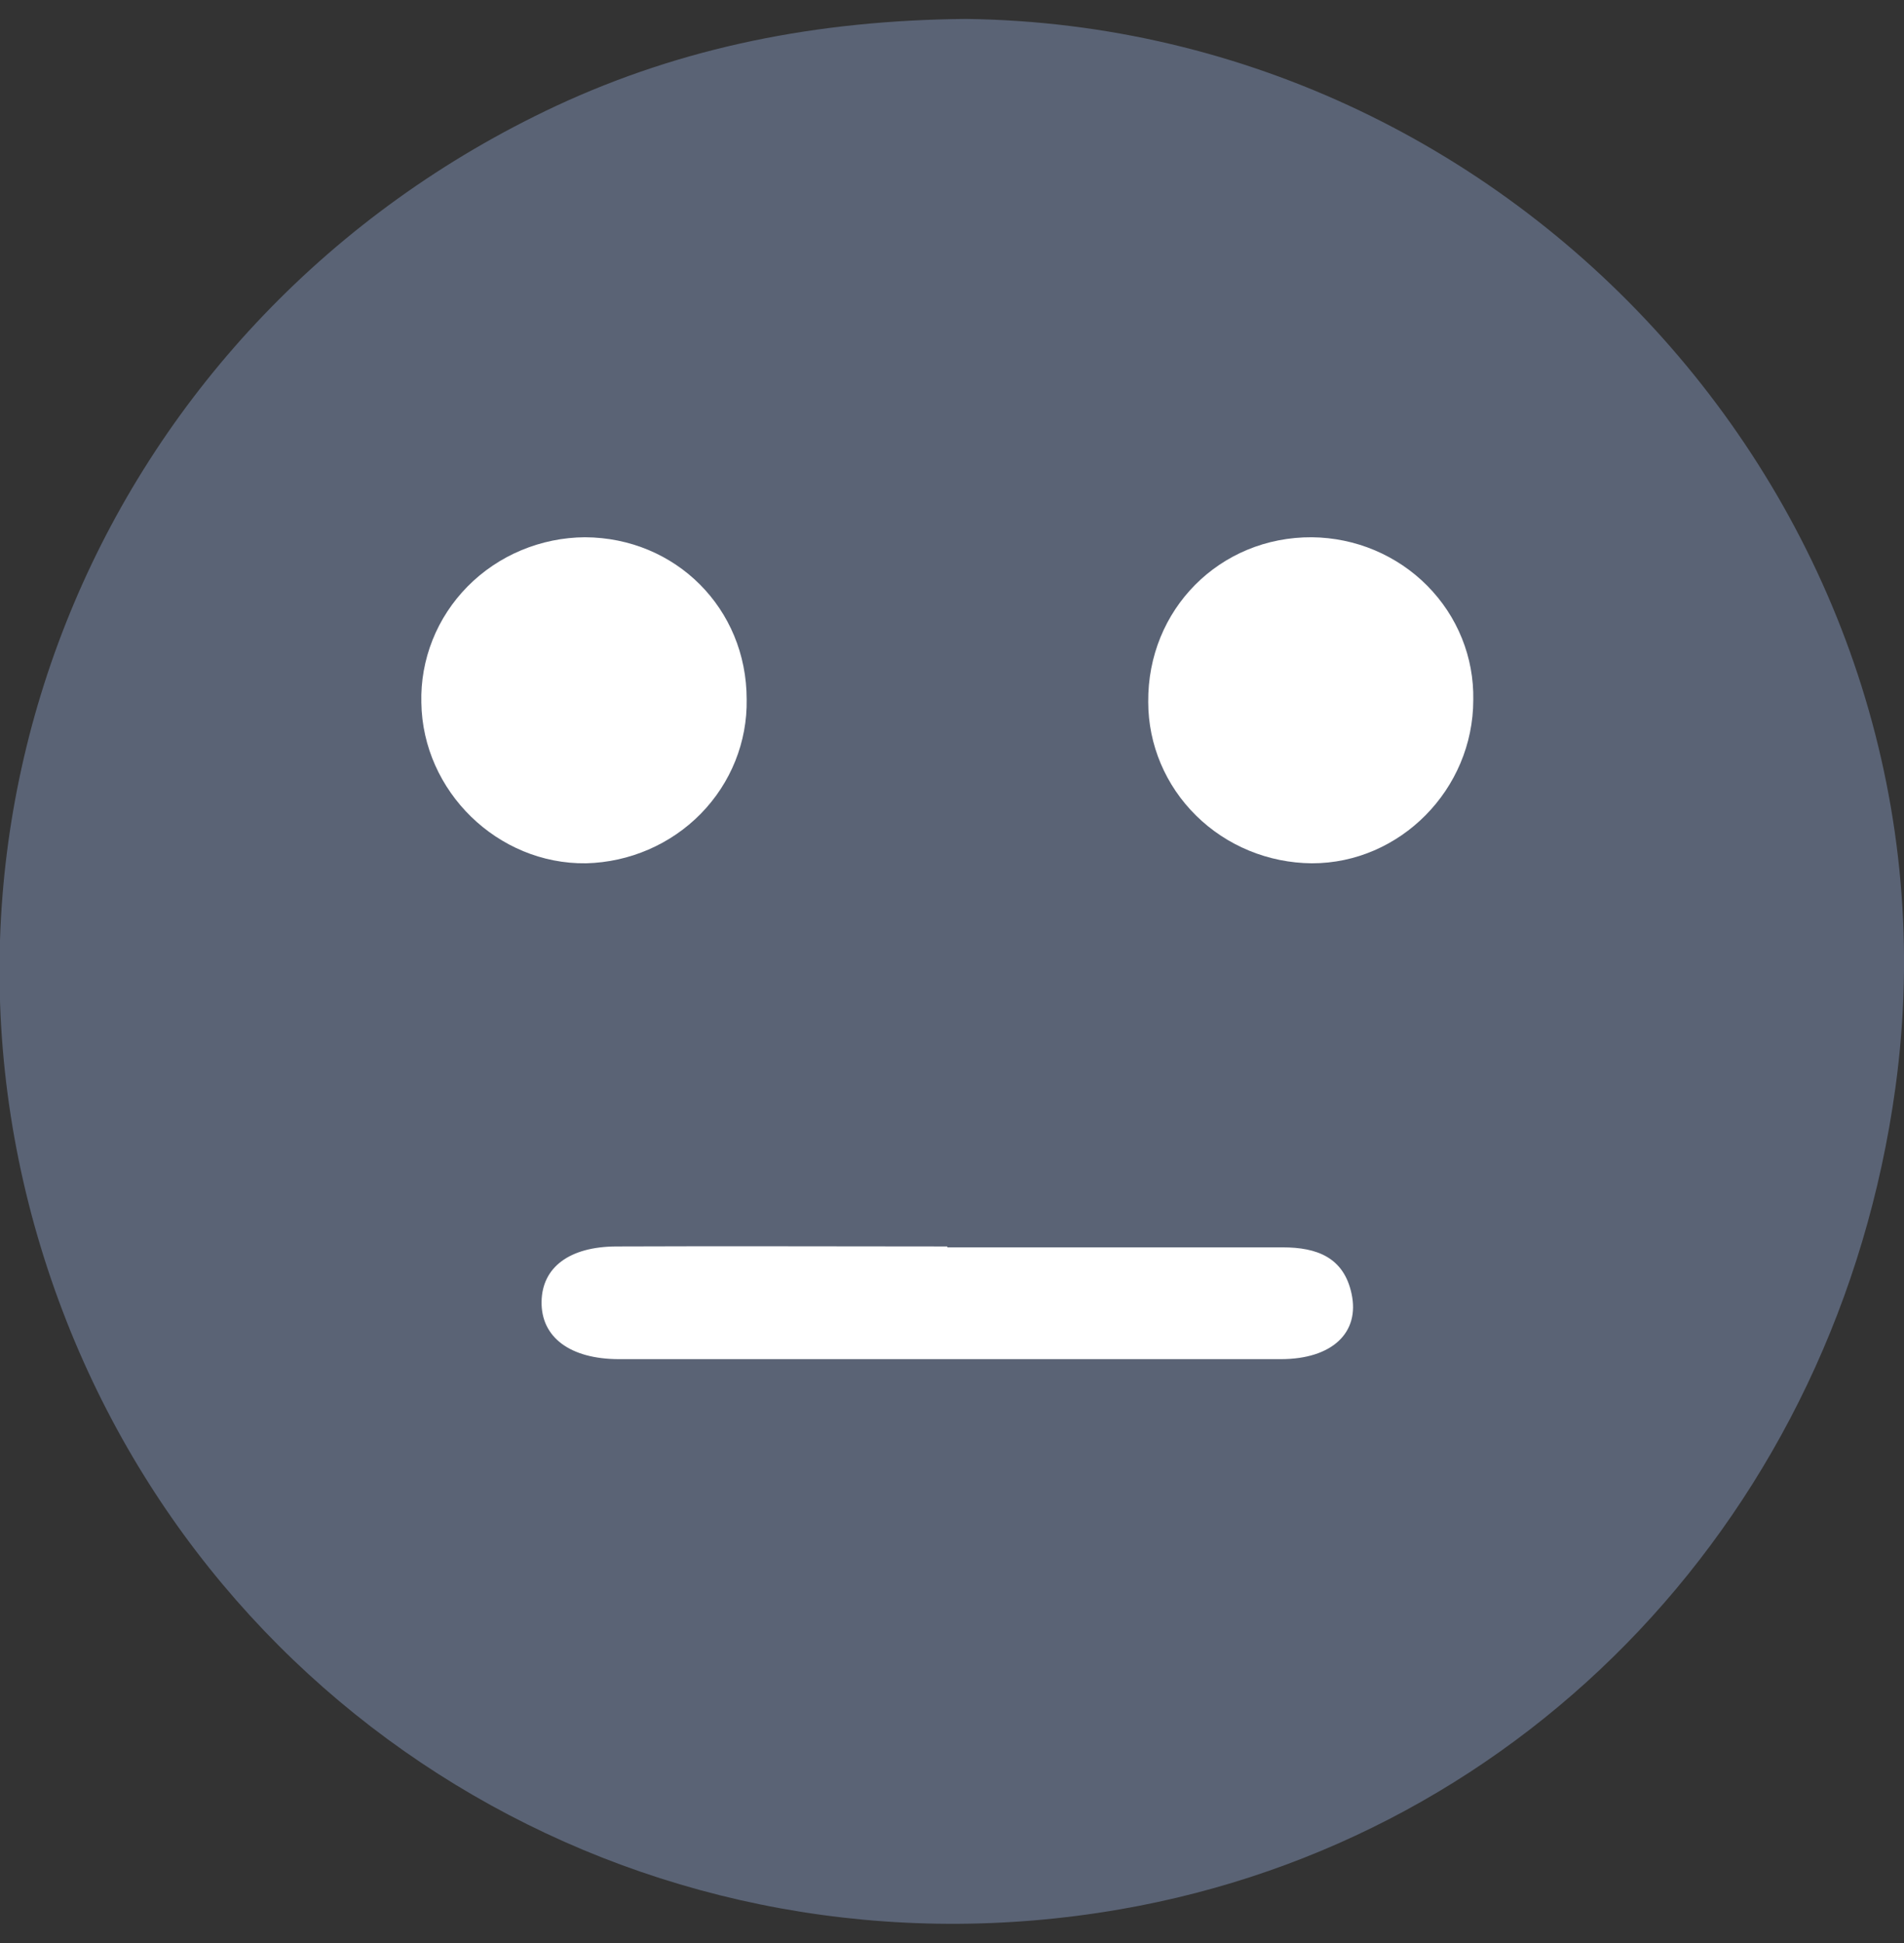 <svg width="50" height="51" viewBox="0 0 50 51" fill="none" xmlns="http://www.w3.org/2000/svg">
<rect x="0" y="0" width="50" height="51" fill="#333333" stroke="none"/>
<g clip-path="url(#clip0_1453_14212)">
<g clip-path="url(#clip1_1453_14212)">
<path d="M49.775 28.547C51.782 13.922 40.158 0.682 25.36 0.497C21.47 0.533 17.938 1.228 14.602 2.781C2.736 8.331 -2.904 21.669 1.453 33.894C5.568 45.427 17.267 52.22 29.415 50.116C40.129 48.26 48.25 39.657 49.775 28.547Z" fill="#5A6375"/>
<path d="M24.876 32.741C27.812 32.741 30.751 32.741 33.687 32.741C34.581 32.741 35.285 33.003 35.491 33.95C35.718 34.977 34.985 35.673 33.641 35.675C29.015 35.675 24.387 35.675 19.759 35.675C18.592 35.675 17.425 35.675 16.258 35.675C14.966 35.675 14.205 35.096 14.222 34.163C14.237 33.268 14.948 32.722 16.186 32.717C19.09 32.705 21.978 32.717 24.876 32.717V32.741Z" fill="white"/>
<path d="M19.608 18.357C19.627 19.473 19.194 20.551 18.405 21.357C17.615 22.163 16.532 22.631 15.391 22.66C13.067 22.691 11.099 20.767 11.065 18.445C11.05 17.882 11.15 17.323 11.359 16.798C11.567 16.274 11.881 15.796 12.281 15.391C12.681 14.987 13.16 14.664 13.689 14.443C14.218 14.222 14.787 14.105 15.362 14.102C17.742 14.113 19.608 15.971 19.608 18.357Z" fill="white"/>
<path d="M38.689 18.369C38.689 20.717 36.767 22.663 34.45 22.66C33.308 22.651 32.215 22.202 31.411 21.409C30.606 20.617 30.154 19.545 30.153 18.428C30.131 16 32.032 14.087 34.453 14.102C35.018 14.108 35.576 14.223 36.096 14.441C36.615 14.66 37.086 14.976 37.479 15.373C37.873 15.77 38.183 16.239 38.39 16.753C38.598 17.267 38.699 17.816 38.689 18.369Z" fill="white"/>
</g>
</g>
<defs>
<clipPath id="clip0_1453_14212">
<rect width="50" height="50" fill="white" transform="translate(0 0.497)"/>
</clipPath>
<clipPath id="clip1_1453_14212">
<rect width="50" height="50" fill="white" transform="translate(0 0.497)"/>
</clipPath>
</defs>
</svg>
